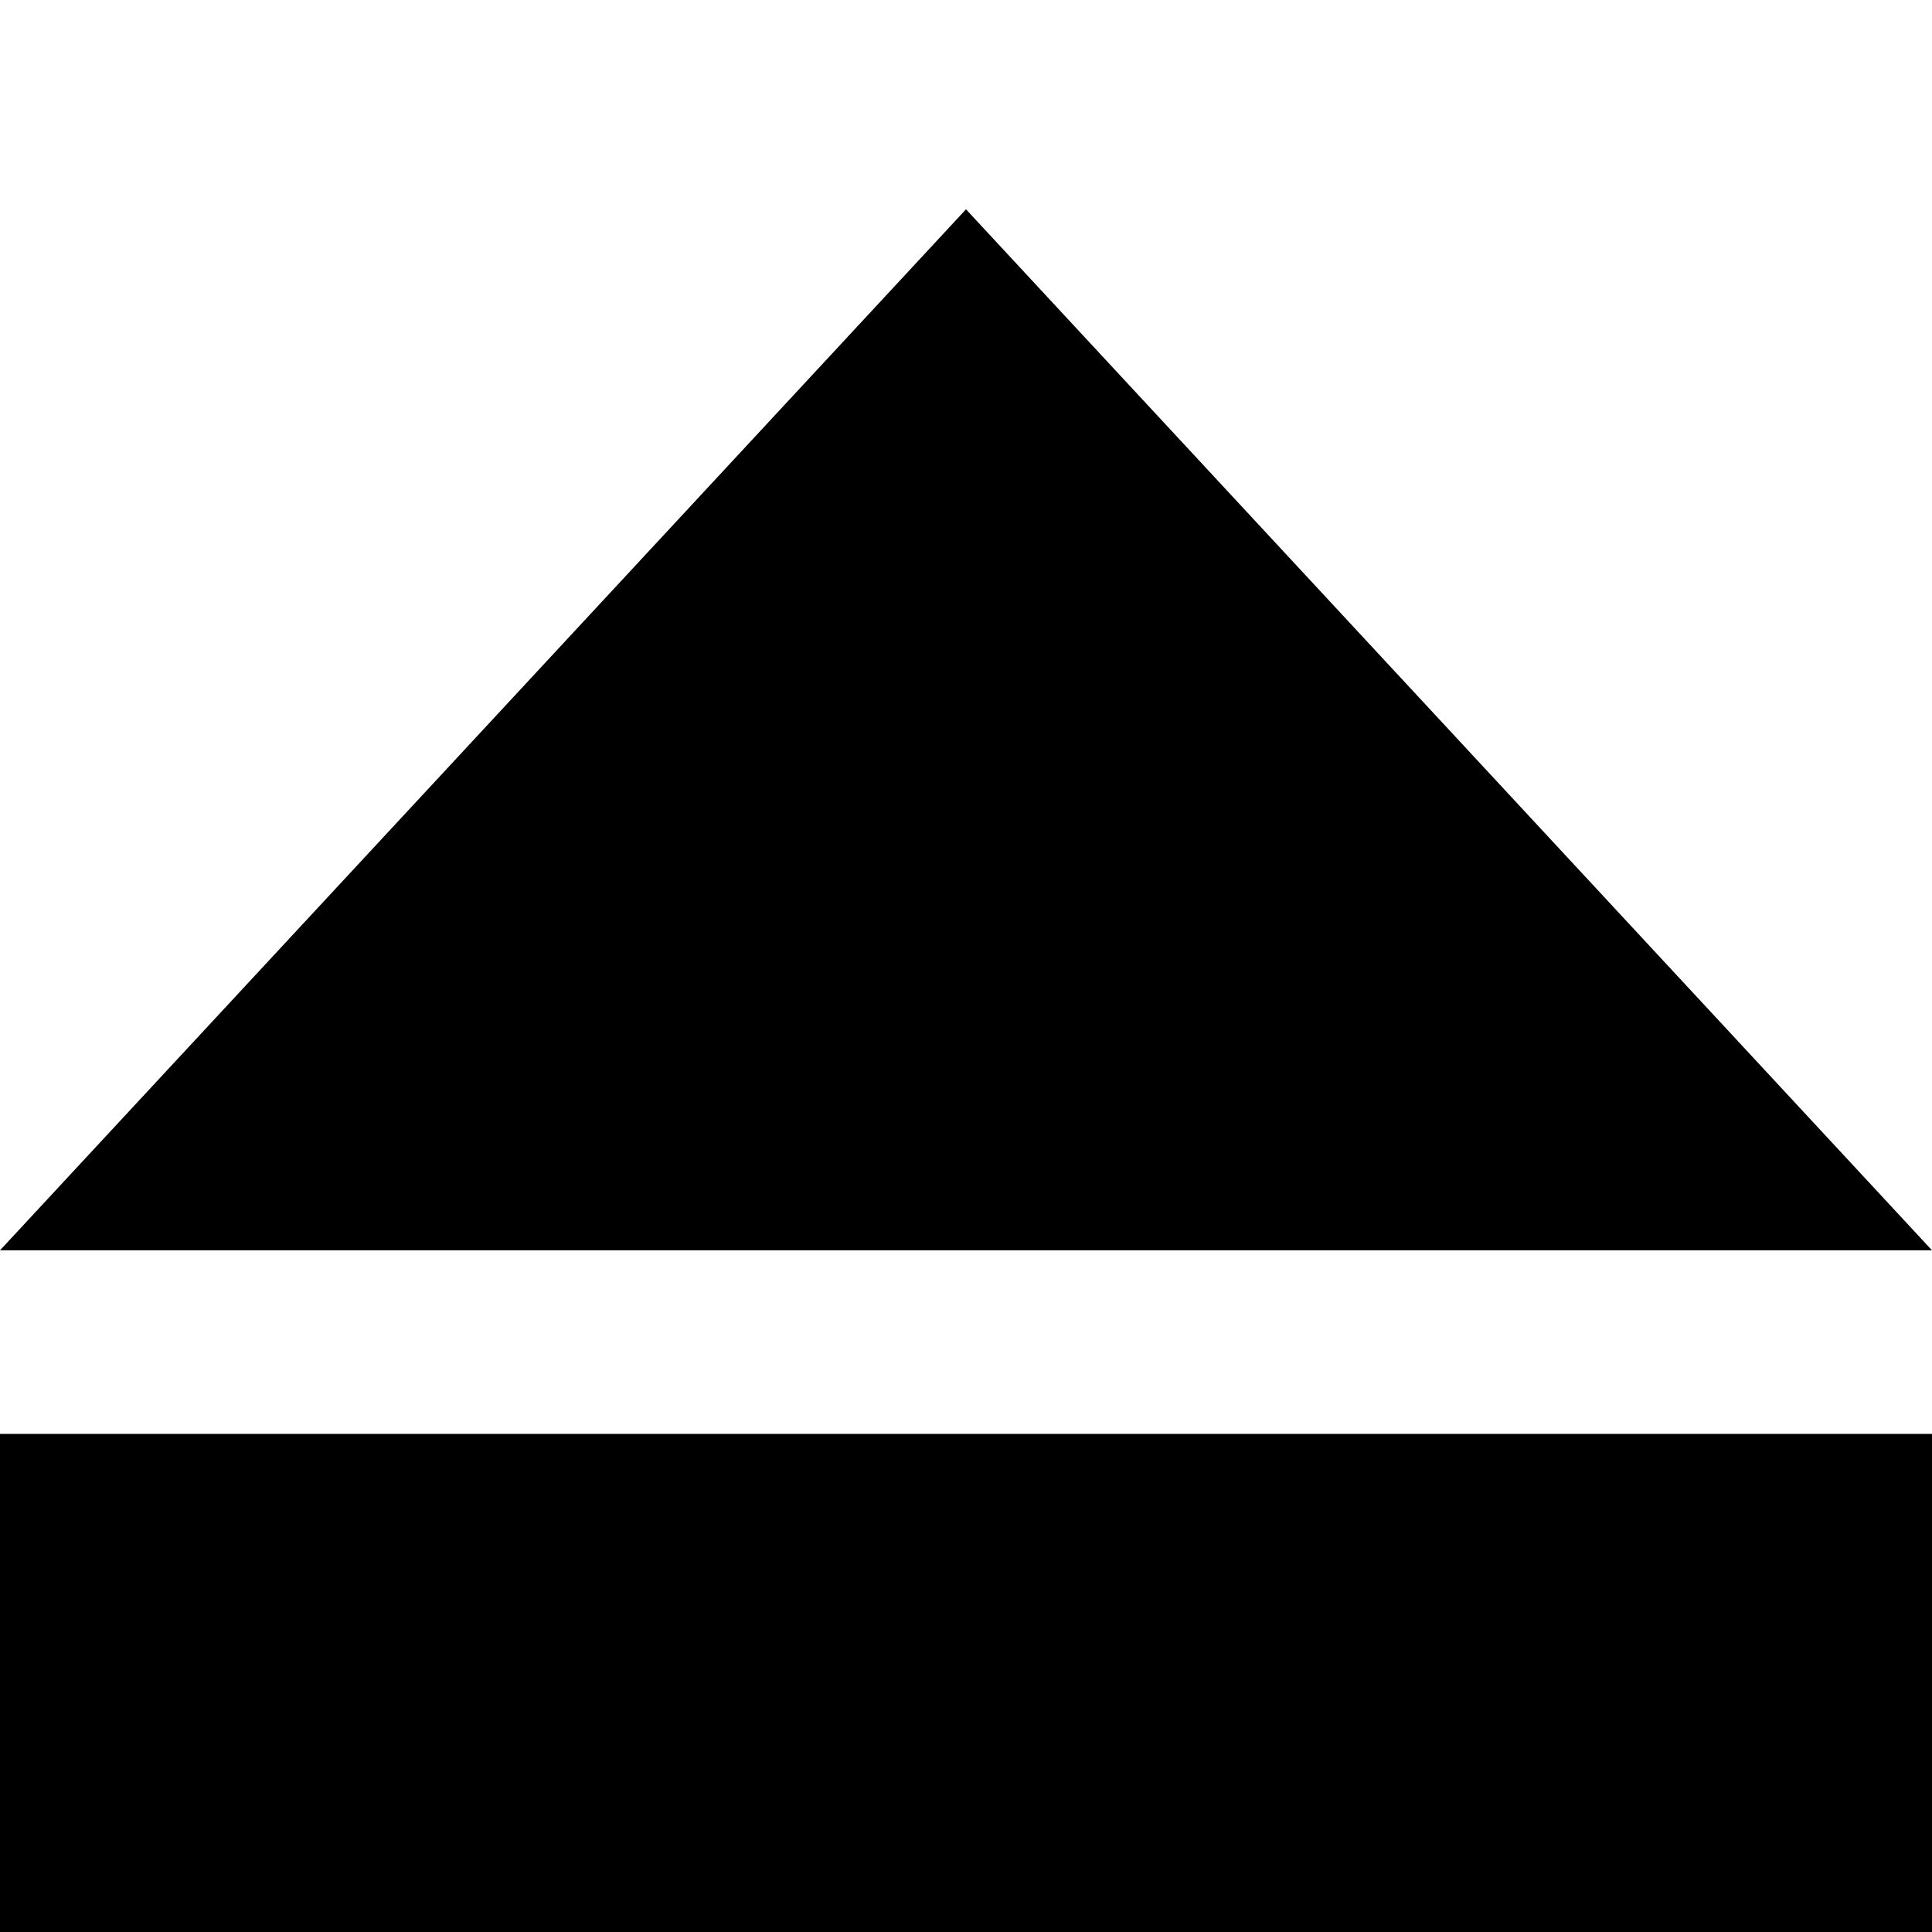 <svg xmlns="http://www.w3.org/2000/svg" data-du="" data-tags="remove-circle, cancel, close, remove, delete" viewBox="0 0 1200 1200"><path d="M600 130.005L0 776.587h1200L600 130.005zM0 890.625V1200h1200V890.625H0z"/></svg>